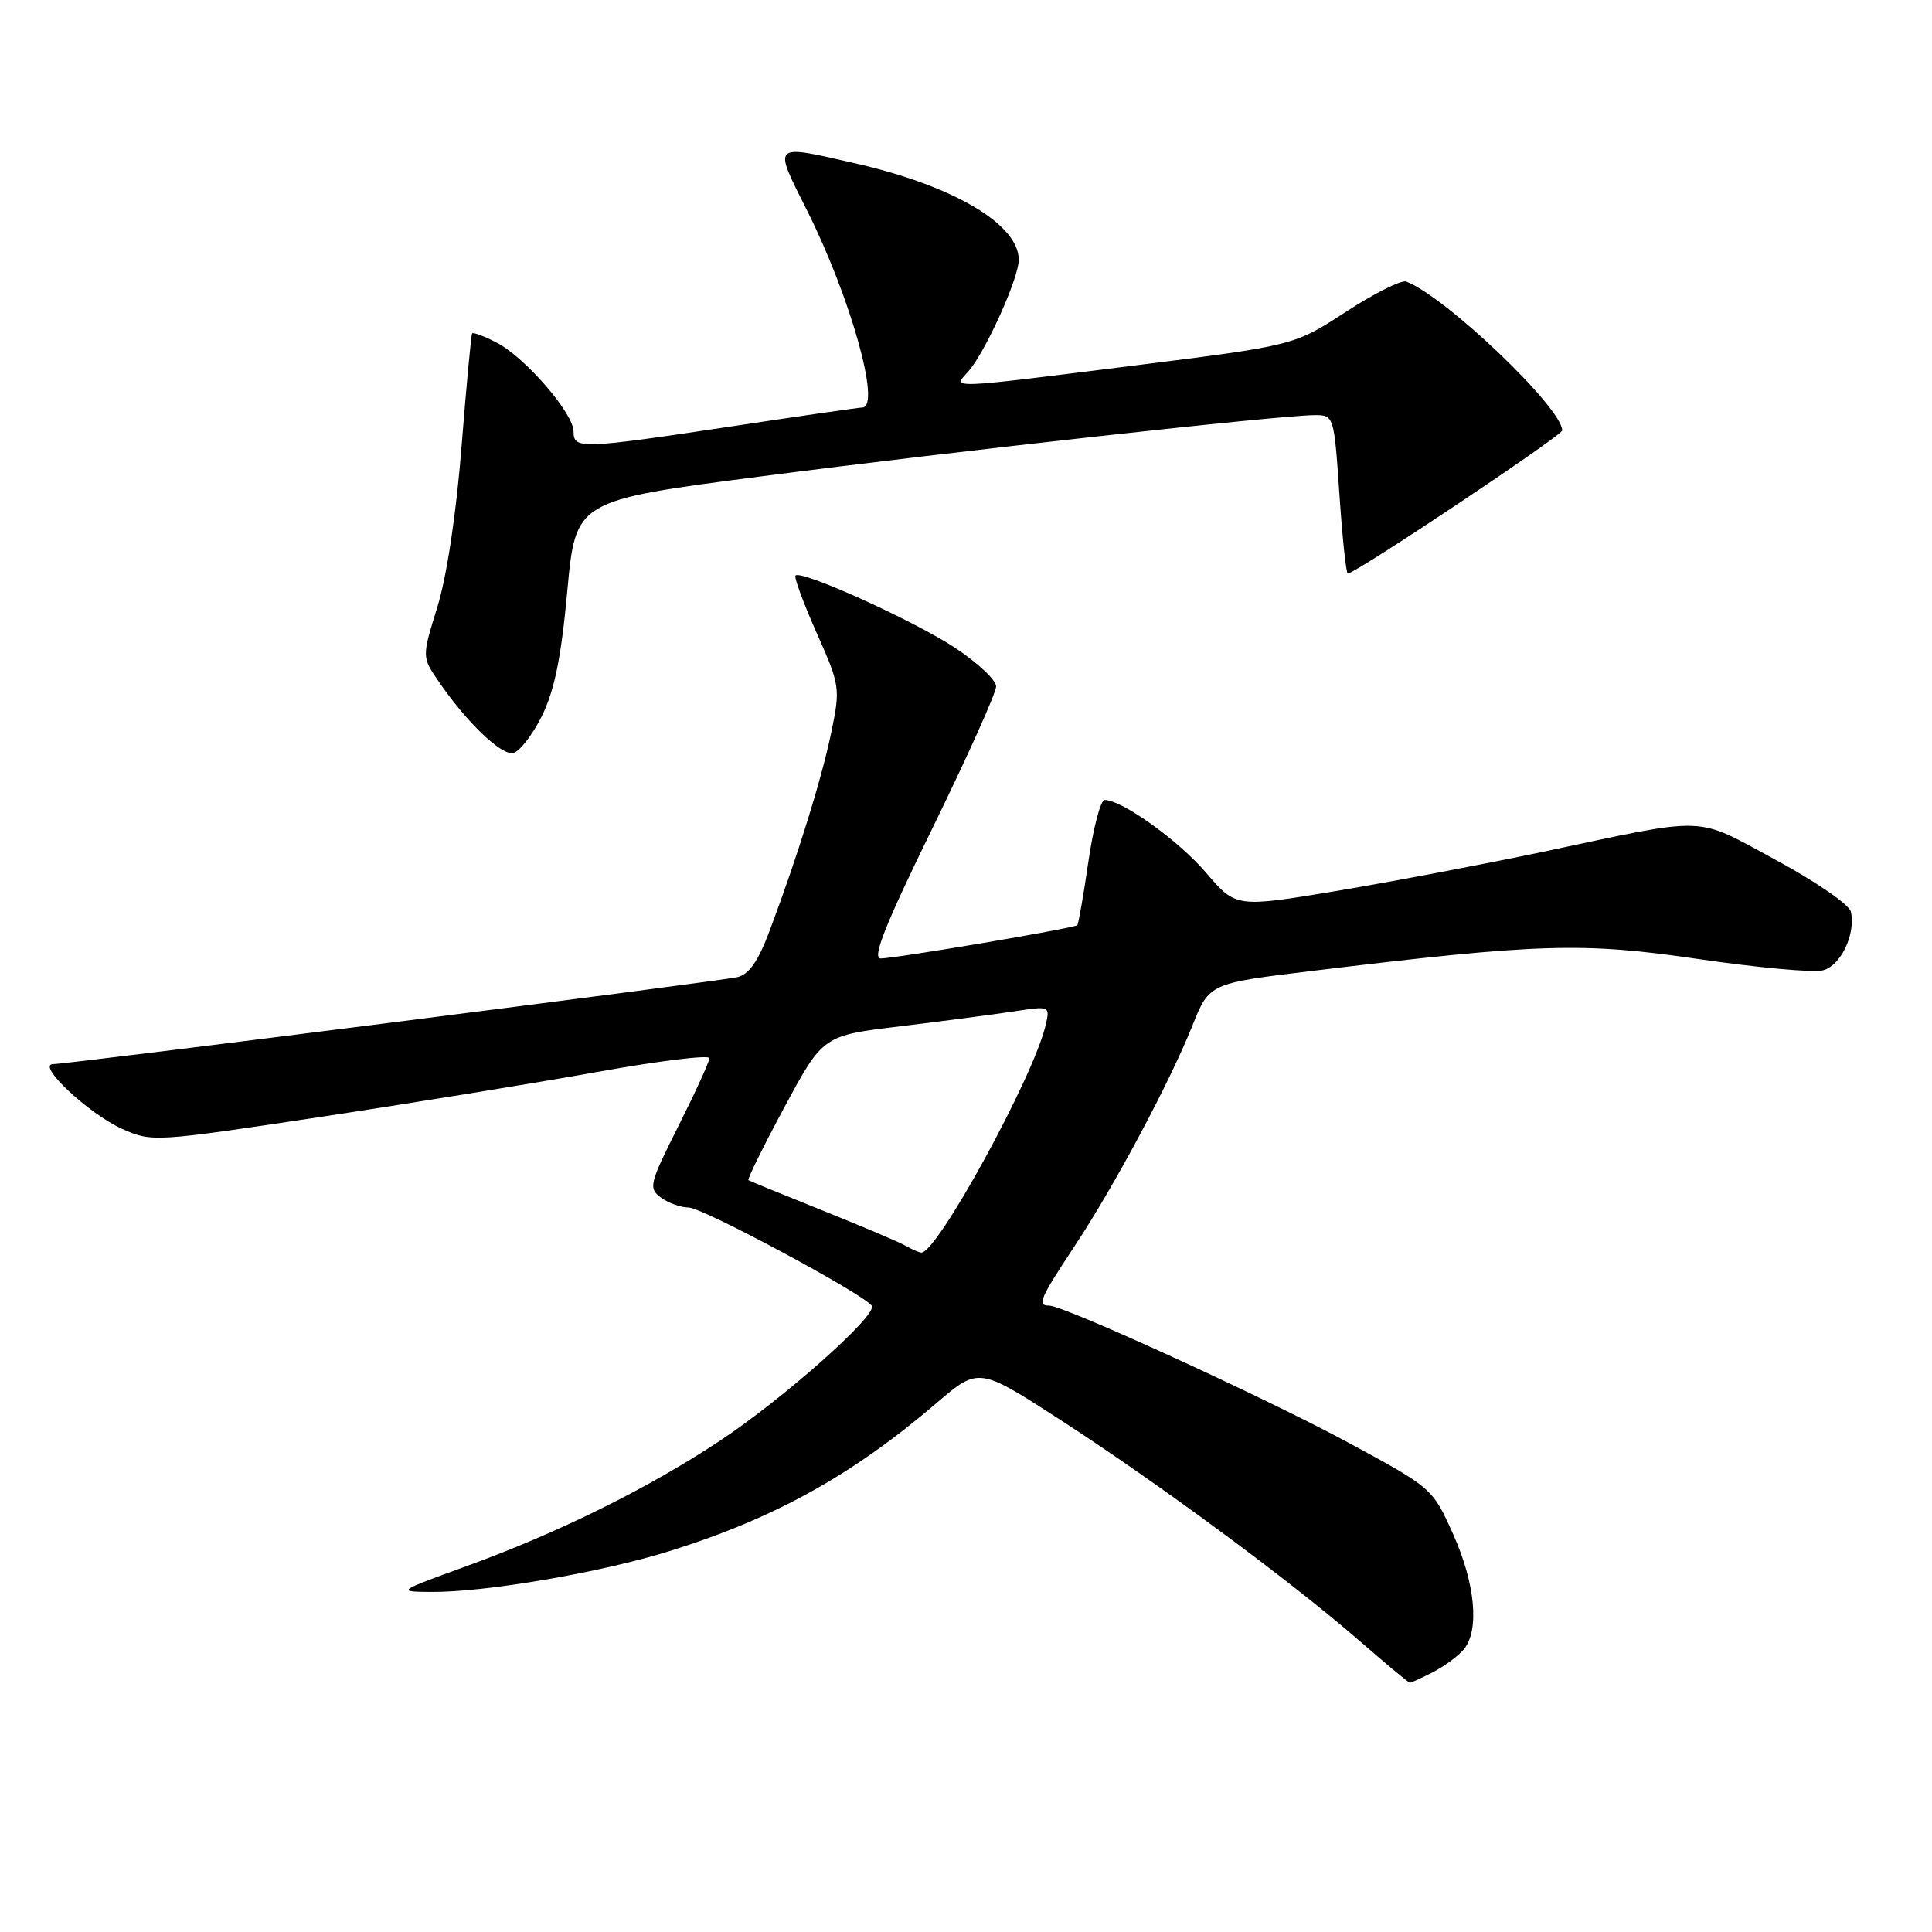 <?xml version="1.0" encoding="UTF-8" standalone="no"?>
<!DOCTYPE svg PUBLIC "-//W3C//DTD SVG 1.1//EN" "http://www.w3.org/Graphics/SVG/1.1/DTD/svg11.dtd" >
<svg xmlns="http://www.w3.org/2000/svg" xmlns:xlink="http://www.w3.org/1999/xlink" version="1.1" viewBox="0 0 256 256">
 <g >
 <path fill="currentColor"
d=" M 189.87 221.57 C 191.40 220.78 193.24 219.42 193.96 218.55 C 196.06 216.02 195.49 209.84 192.54 203.27 C 189.82 197.20 189.77 197.16 178.65 191.15 C 167.66 185.21 141.00 173.00 139.02 173.00 C 137.39 173.00 137.75 172.14 142.38 165.13 C 147.68 157.12 154.93 143.55 158.00 135.90 C 160.24 130.30 160.24 130.30 173.87 128.65 C 204.03 125.00 209.63 124.82 225.06 127.08 C 232.87 128.22 240.28 128.90 241.53 128.58 C 243.90 127.99 245.91 123.80 245.25 120.80 C 245.04 119.87 240.57 116.79 235.29 113.94 C 224.40 108.07 226.73 108.15 204.50 112.86 C 196.80 114.48 184.49 116.82 177.14 118.05 C 163.77 120.27 163.77 120.27 159.80 115.63 C 156.16 111.37 148.67 106.00 146.37 106.00 C 145.84 106.00 144.87 109.67 144.22 114.15 C 143.57 118.63 142.90 122.43 142.75 122.59 C 142.35 122.99 118.64 127.00 116.70 127.00 C 115.52 127.00 117.27 122.59 123.55 109.75 C 128.19 100.26 131.99 91.81 131.99 90.96 C 132.00 90.12 129.53 87.80 126.51 85.81 C 121.08 82.24 106.18 75.49 105.41 76.26 C 105.19 76.48 106.45 79.89 108.20 83.84 C 111.31 90.82 111.36 91.19 110.16 96.99 C 108.88 103.19 105.73 113.34 102.01 123.25 C 100.46 127.39 99.25 129.13 97.68 129.48 C 94.99 130.08 9.04 141.00 7.05 141.00 C 4.73 141.00 11.71 147.56 16.16 149.57 C 20.08 151.34 20.46 151.32 42.19 148.04 C 54.31 146.21 70.93 143.51 79.12 142.04 C 87.30 140.57 94.00 139.75 94.00 140.21 C 94.00 140.67 92.15 144.72 89.89 149.21 C 86.03 156.90 85.90 157.45 87.59 158.69 C 88.57 159.41 90.22 160.00 91.25 160.00 C 93.09 160.00 114.61 171.56 115.52 173.03 C 116.28 174.27 103.75 185.39 95.33 190.95 C 85.76 197.28 73.94 203.12 61.71 207.56 C 52.65 210.85 52.57 210.90 57.00 210.94 C 64.24 211.02 79.83 208.34 89.00 205.44 C 102.75 201.11 112.98 195.42 124.09 185.92 C 129.68 181.14 129.68 181.14 140.54 188.17 C 153.41 196.49 170.93 209.42 180.00 217.30 C 183.57 220.40 186.63 222.96 186.80 222.97 C 186.96 222.99 188.35 222.35 189.87 221.57 Z  M 71.79 94.90 C 73.47 91.50 74.36 87.14 75.17 78.30 C 76.28 66.31 76.28 66.31 100.89 63.12 C 126.47 59.80 169.56 55.03 174.13 55.01 C 176.76 55.00 176.76 55.01 177.48 65.50 C 177.87 71.28 178.37 76.00 178.59 76.00 C 179.59 76.00 207.00 57.71 207.00 57.04 C 207.00 54.06 191.61 39.35 186.34 37.31 C 185.71 37.06 182.11 38.86 178.34 41.32 C 171.50 45.77 171.50 45.77 150.50 48.41 C 125.32 51.57 126.21 51.53 128.28 49.25 C 130.50 46.79 134.98 36.91 134.99 34.44 C 135.01 29.72 126.32 24.60 113.27 21.63 C 102.24 19.12 102.44 18.93 106.87 27.75 C 112.69 39.32 116.81 54.00 114.25 54.00 C 113.84 54.00 106.07 55.12 97.00 56.49 C 76.91 59.51 76.00 59.54 76.00 57.18 C 76.00 54.77 69.58 47.35 65.81 45.40 C 64.16 44.55 62.70 44.00 62.56 44.18 C 62.43 44.35 61.80 51.08 61.16 59.13 C 60.47 67.97 59.20 76.39 57.96 80.41 C 55.90 87.05 55.90 87.05 58.11 90.28 C 61.82 95.69 66.37 100.07 67.98 99.78 C 68.81 99.63 70.53 97.43 71.79 94.90 Z  M 120.00 165.07 C 119.17 164.59 114.22 162.49 109.00 160.40 C 103.78 158.30 99.35 156.50 99.17 156.38 C 98.99 156.27 101.14 151.91 103.95 146.69 C 109.05 137.22 109.05 137.22 119.28 135.99 C 124.90 135.31 131.67 134.42 134.32 134.02 C 139.15 133.28 139.15 133.28 138.54 135.89 C 136.95 142.70 124.15 166.08 122.08 165.97 C 121.76 165.95 120.83 165.55 120.00 165.07 Z "/>
</g>
</svg>
